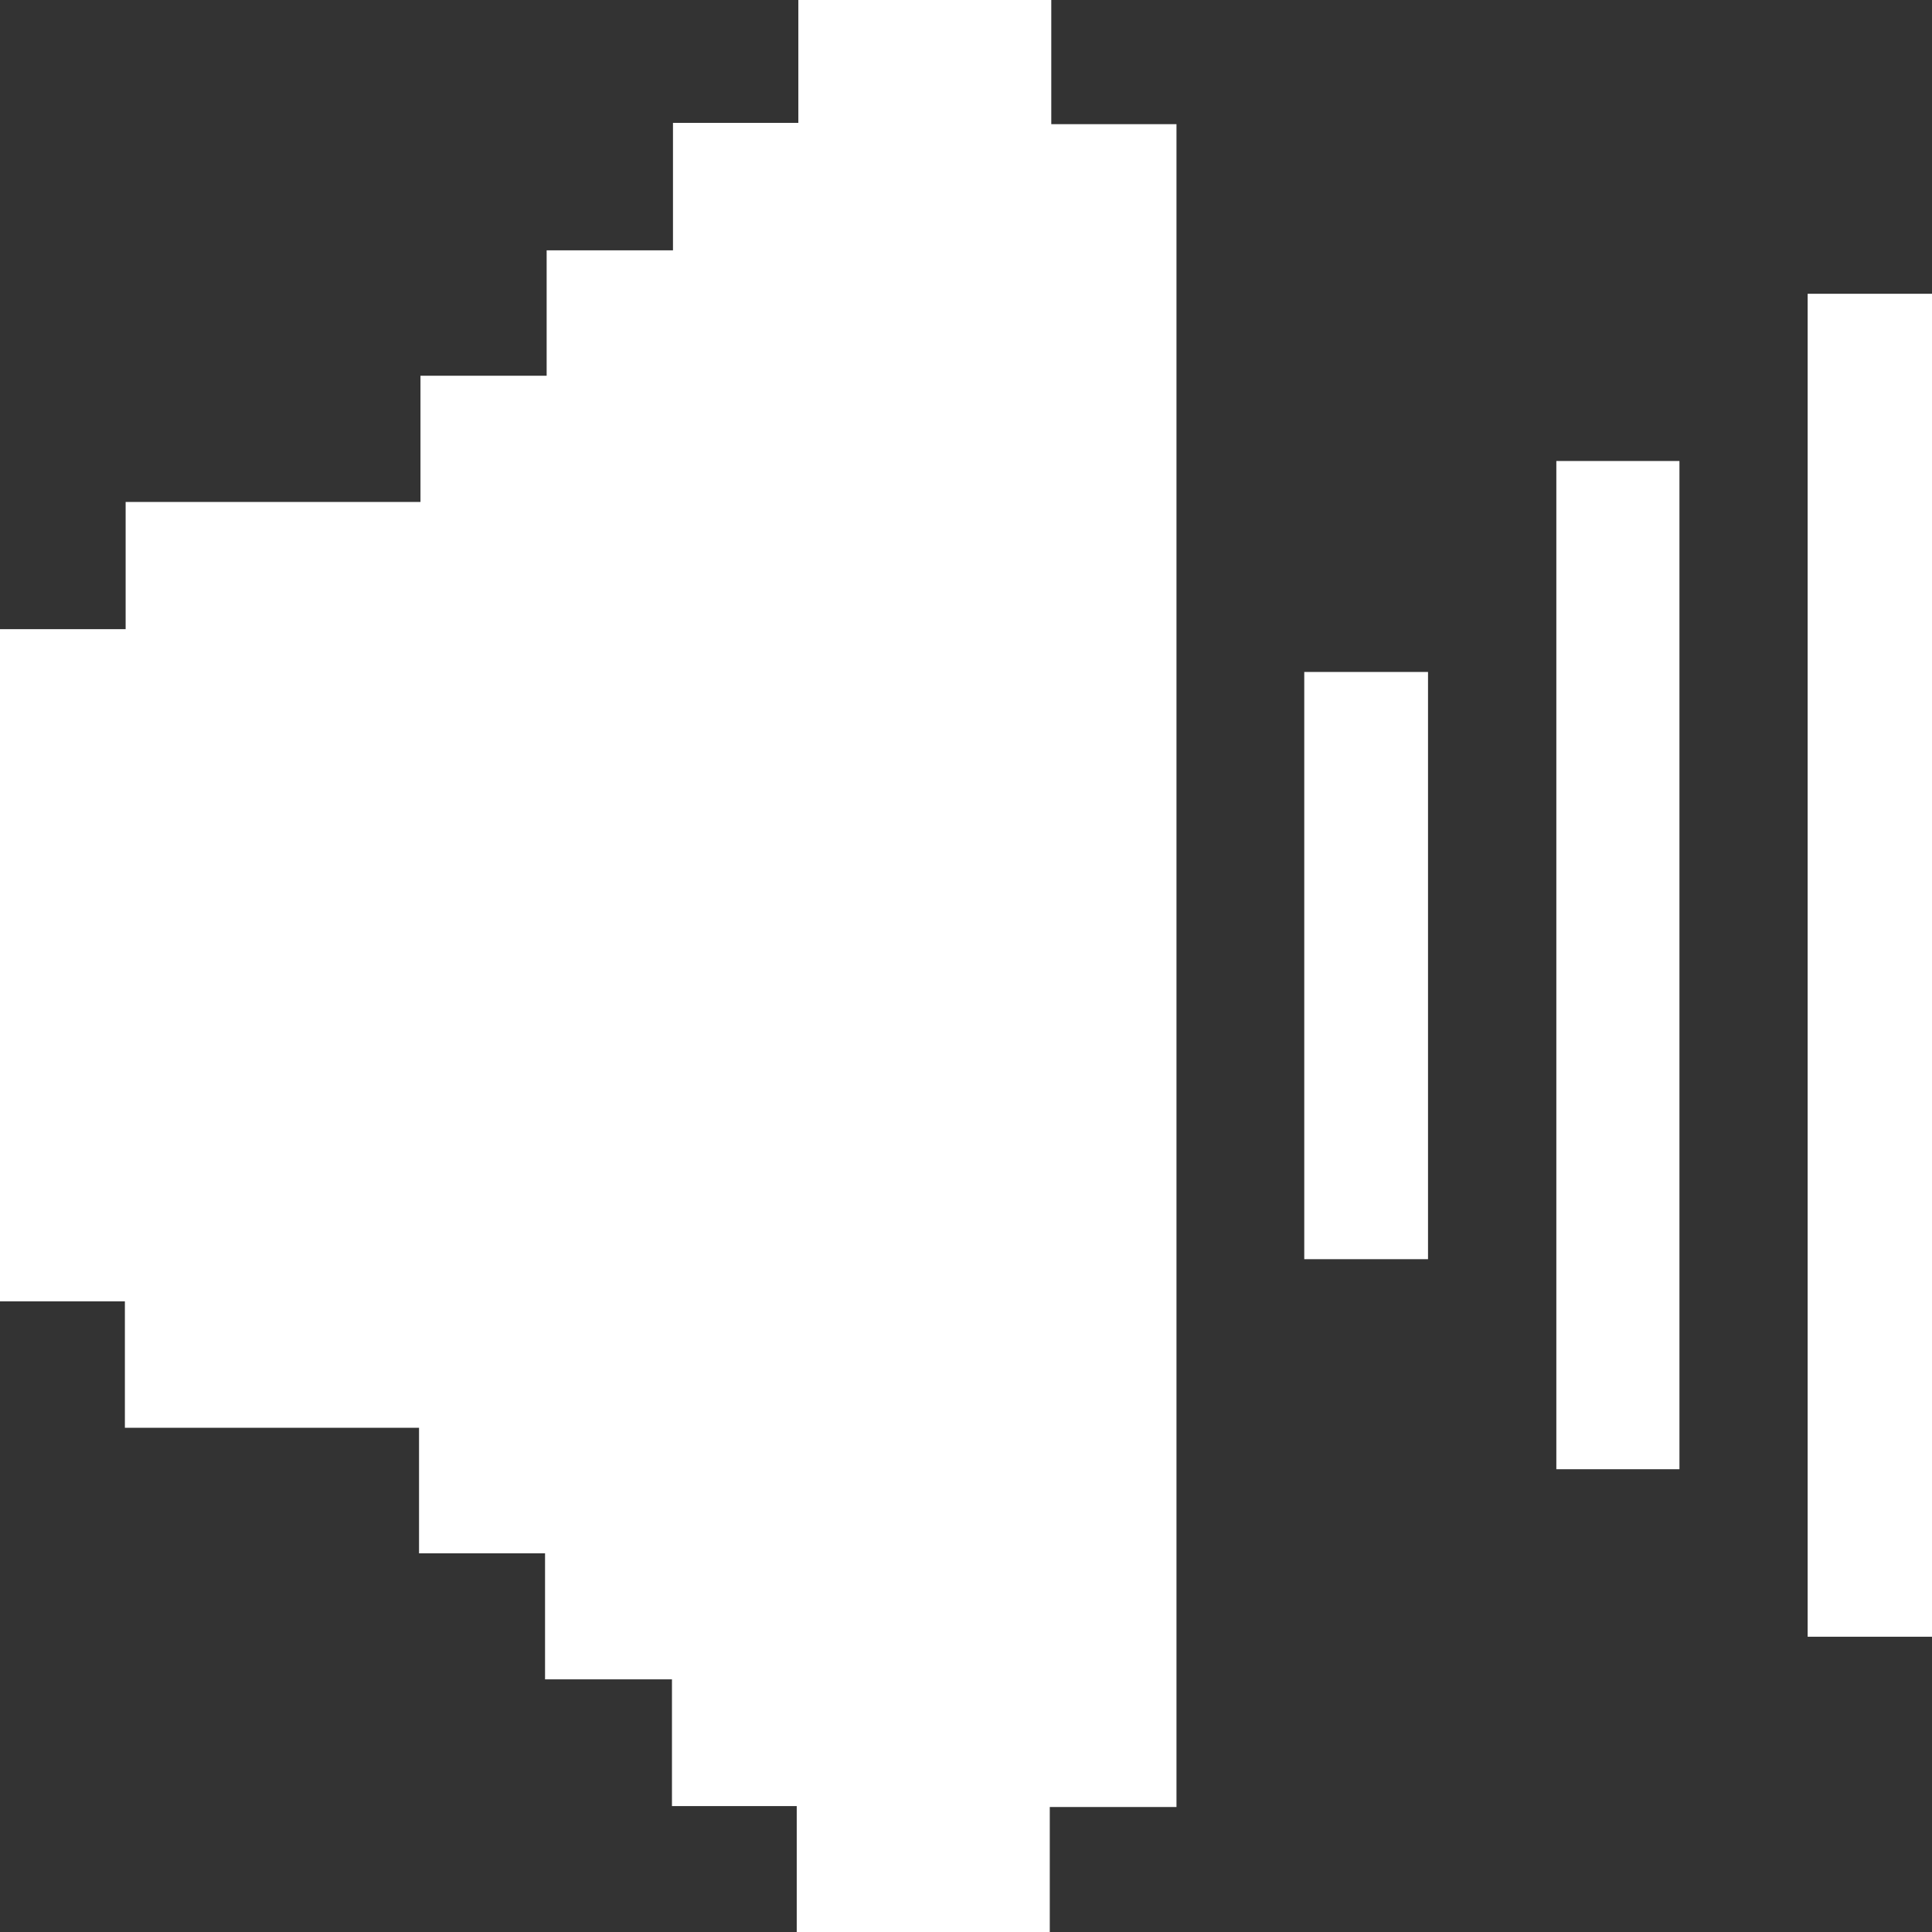<?xml version="1.0" encoding="UTF-8"?>
<svg id="Layer_2" data-name="Layer 2" xmlns="http://www.w3.org/2000/svg" viewBox="0 0 360 360">
  <rect x="0" y="0" width="360" height="360" fill="#333333" stroke="none"/>
  <defs>
    <style>
      .cls-1 {
        fill: #fff;
        stroke-width: 0px;
      }
    </style>
  </defs>
  <g id="Layer_1-2" data-name="Layer 1">
    <g id="Layer_1-2" data-name="Layer 1-2">
      <g>
        <path class="cls-1" d="M195.6,360h-47.14v-23.46h-23.25v-23.62h-23.65v-23.48h-23.48v-23.4H23.27v-23.55H0v-125.25h23.41v-23.71h54.94v-23.52h23.51v-23.36h23.54v-23.75h23.36V0h47.13v23.14h23.33v313.57h-23.61v23.28h0Z"/>
        <path class="cls-1" d="M360,304.98h-23.17V54.74h23.17v250.25h0Z"/>
        <path class="cls-1" d="M290,85.9h22.94v187.87h-22.94V85.9Z"/>
        <path class="cls-1" d="M266.09,234.63h-23.06v-109.42h23.06v109.42Z"/>
      </g>
    </g>
  </g>
</svg>